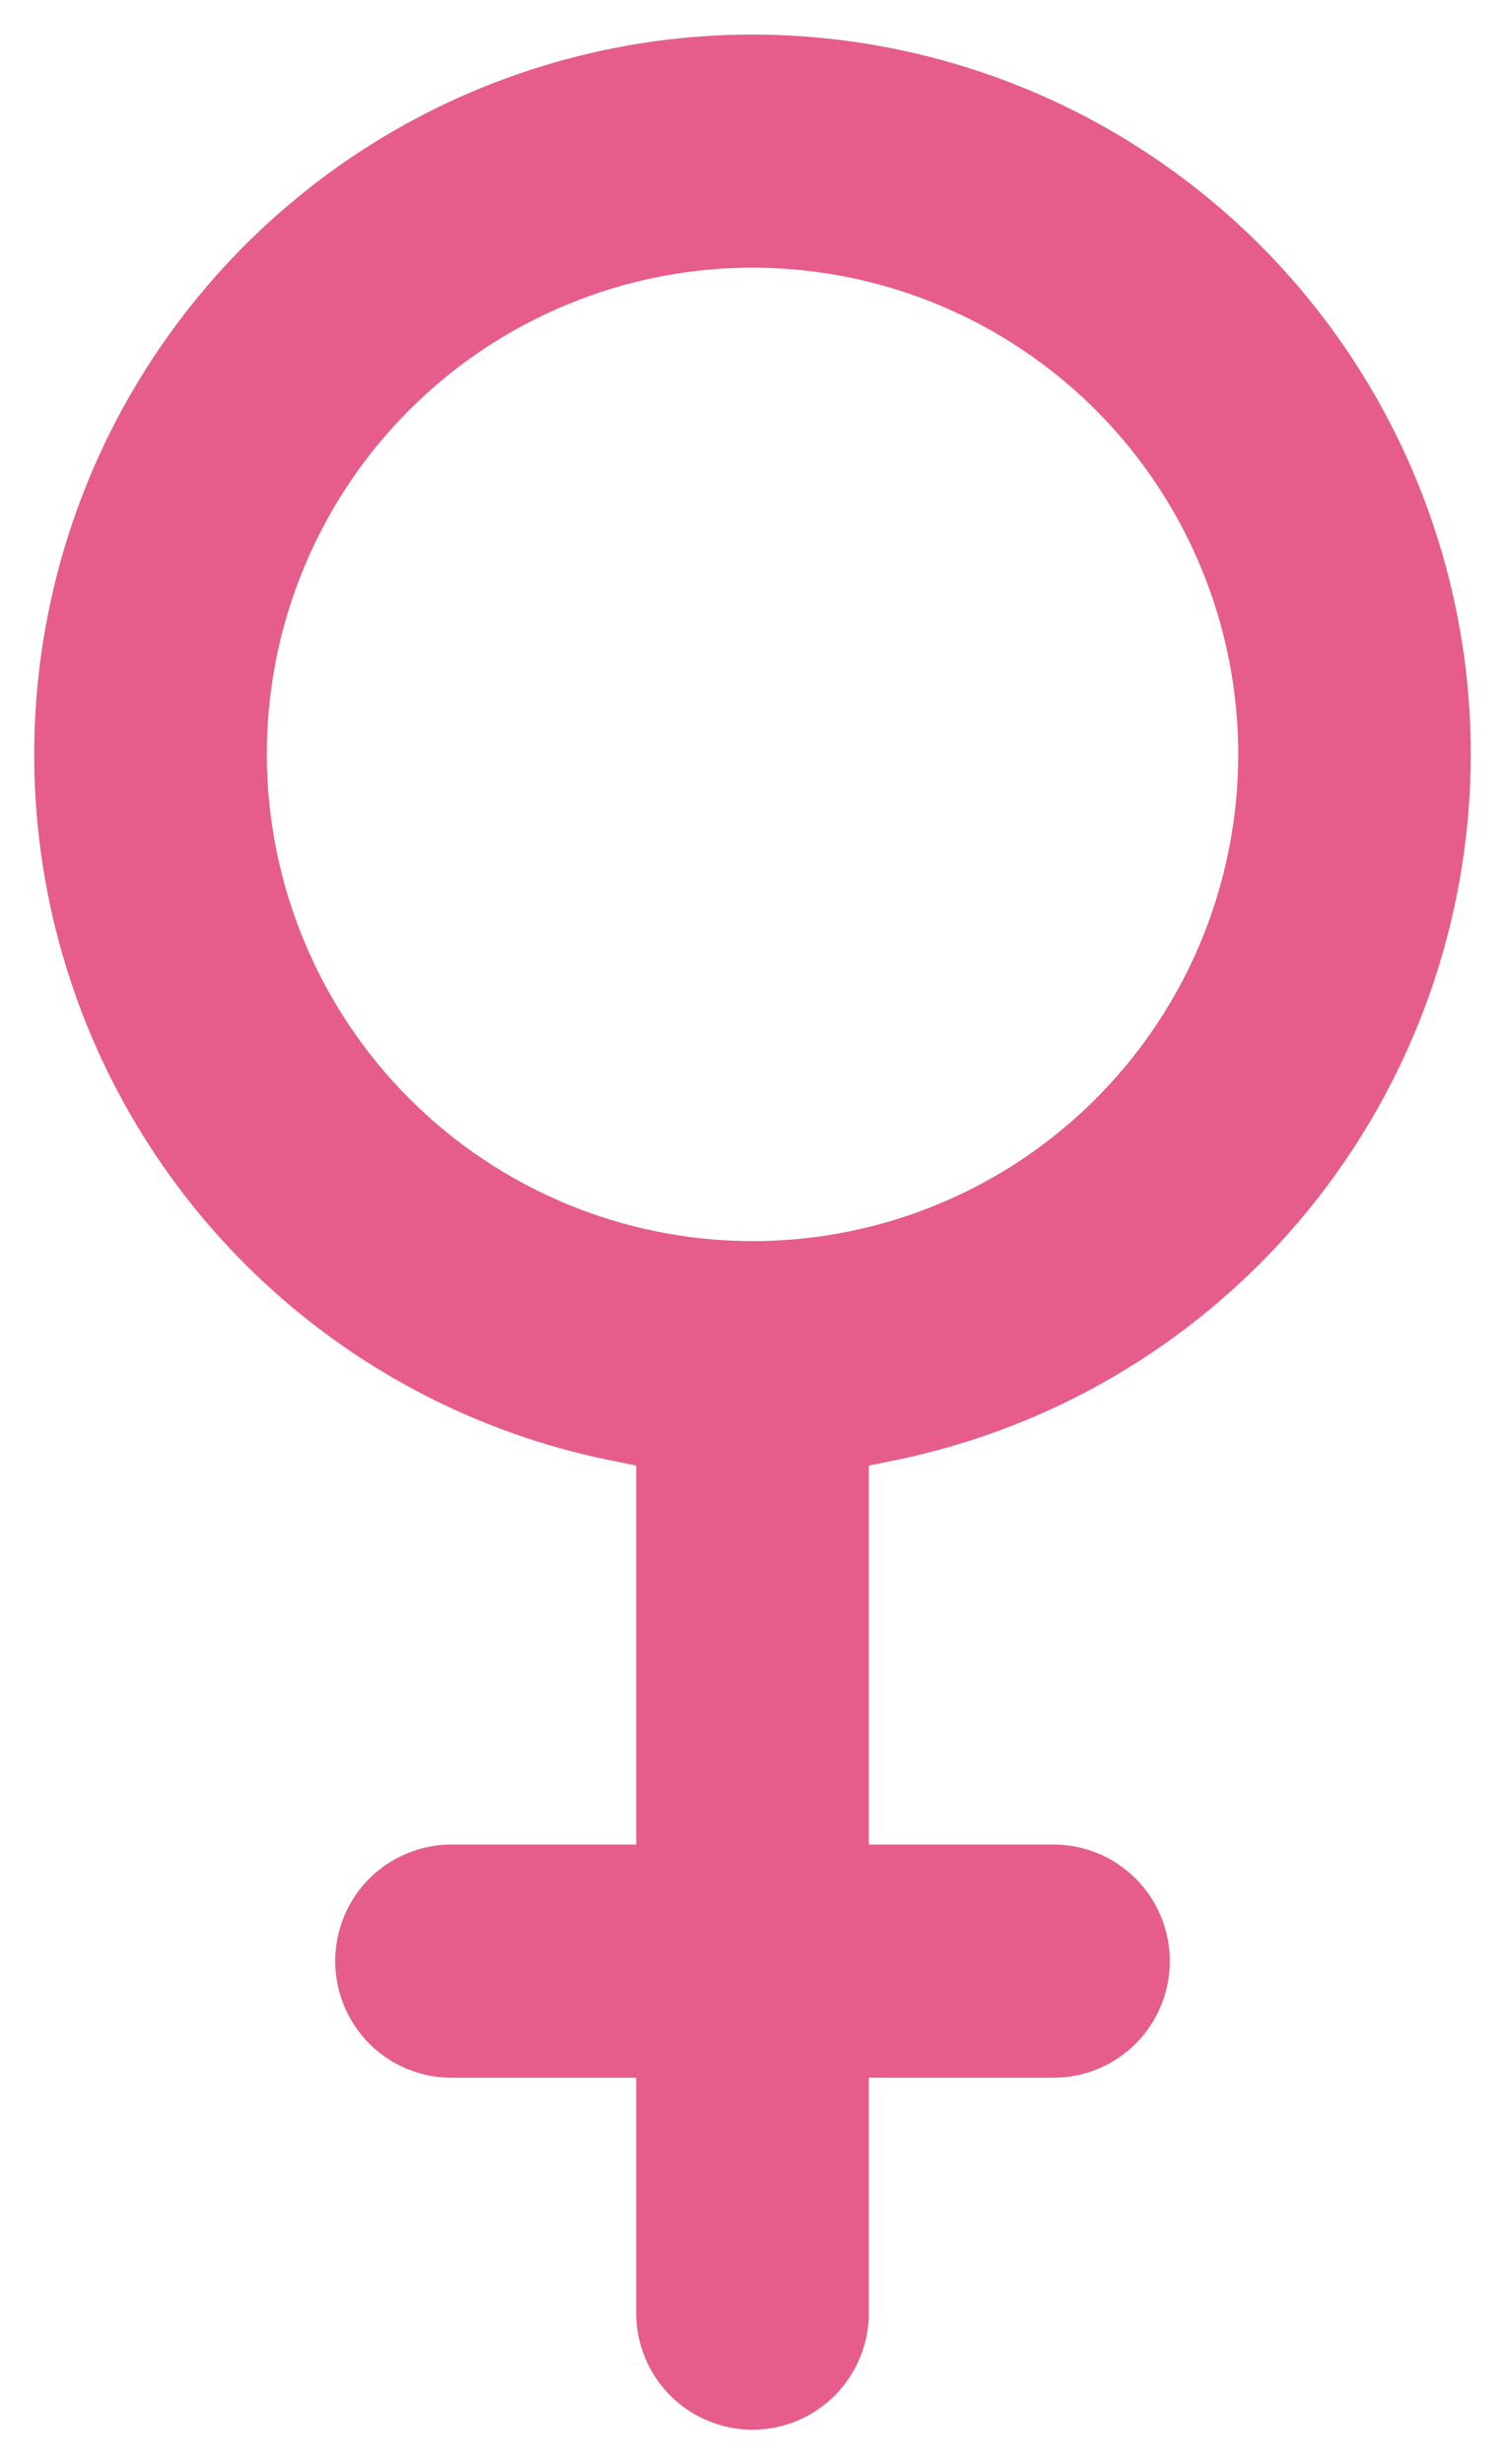 <svg width="22" height="36" viewBox="0 0 22 36" fill="none" xmlns="http://www.w3.org/2000/svg">
<path d="M9.3 21.822V21.413L8.9 21.332C6.954 20.934 5.16 19.991 3.727 18.612C2.294 17.233 1.281 15.476 0.805 13.543C0.33 11.611 0.411 9.583 1.04 7.694C1.669 5.806 2.82 4.136 4.359 2.877C5.897 1.618 7.761 0.823 9.733 0.582C11.705 0.342 13.704 0.668 15.499 1.52C17.294 2.373 18.811 3.719 19.873 5.401C20.935 7.083 21.5 9.032 21.5 11.022C21.497 13.447 20.66 15.796 19.13 17.674C17.599 19.552 15.469 20.844 13.099 21.332L12.7 21.414V21.822V26.45V26.95H13.2H15.4C15.851 26.95 16.283 27.129 16.602 27.448C16.921 27.768 17.1 28.201 17.1 28.654C17.1 29.106 16.921 29.539 16.602 29.859C16.283 30.178 15.851 30.357 15.4 30.357H13.2H12.7V30.857V33.796C12.7 34.248 12.521 34.681 12.202 35.001C11.883 35.32 11.451 35.5 11 35.5C10.549 35.5 10.117 35.32 9.798 35.001C9.479 34.681 9.3 34.248 9.3 33.796V30.857V30.357H8.8H6.6C6.149 30.357 5.717 30.178 5.398 29.859C5.079 29.539 4.9 29.106 4.9 28.654C4.9 28.201 5.079 27.768 5.398 27.448C5.717 27.129 6.149 26.95 6.6 26.95H8.8H9.3V26.45V21.822ZM3.9 11.023L3.9 11.023C3.902 12.908 4.651 14.716 5.981 16.049C7.312 17.382 9.117 18.132 10.999 18.134H11C12.404 18.134 13.777 17.717 14.945 16.936C16.113 16.154 17.022 15.043 17.56 13.744C18.097 12.444 18.238 11.015 17.964 9.635C17.69 8.256 17.014 6.989 16.021 5.994C15.028 5 13.763 4.322 12.385 4.048C11.008 3.773 9.58 3.914 8.283 4.453C6.985 4.991 5.876 5.903 5.096 7.072C4.316 8.241 3.9 9.616 3.9 11.023Z" fill="#E65C8A"/>
</svg>
